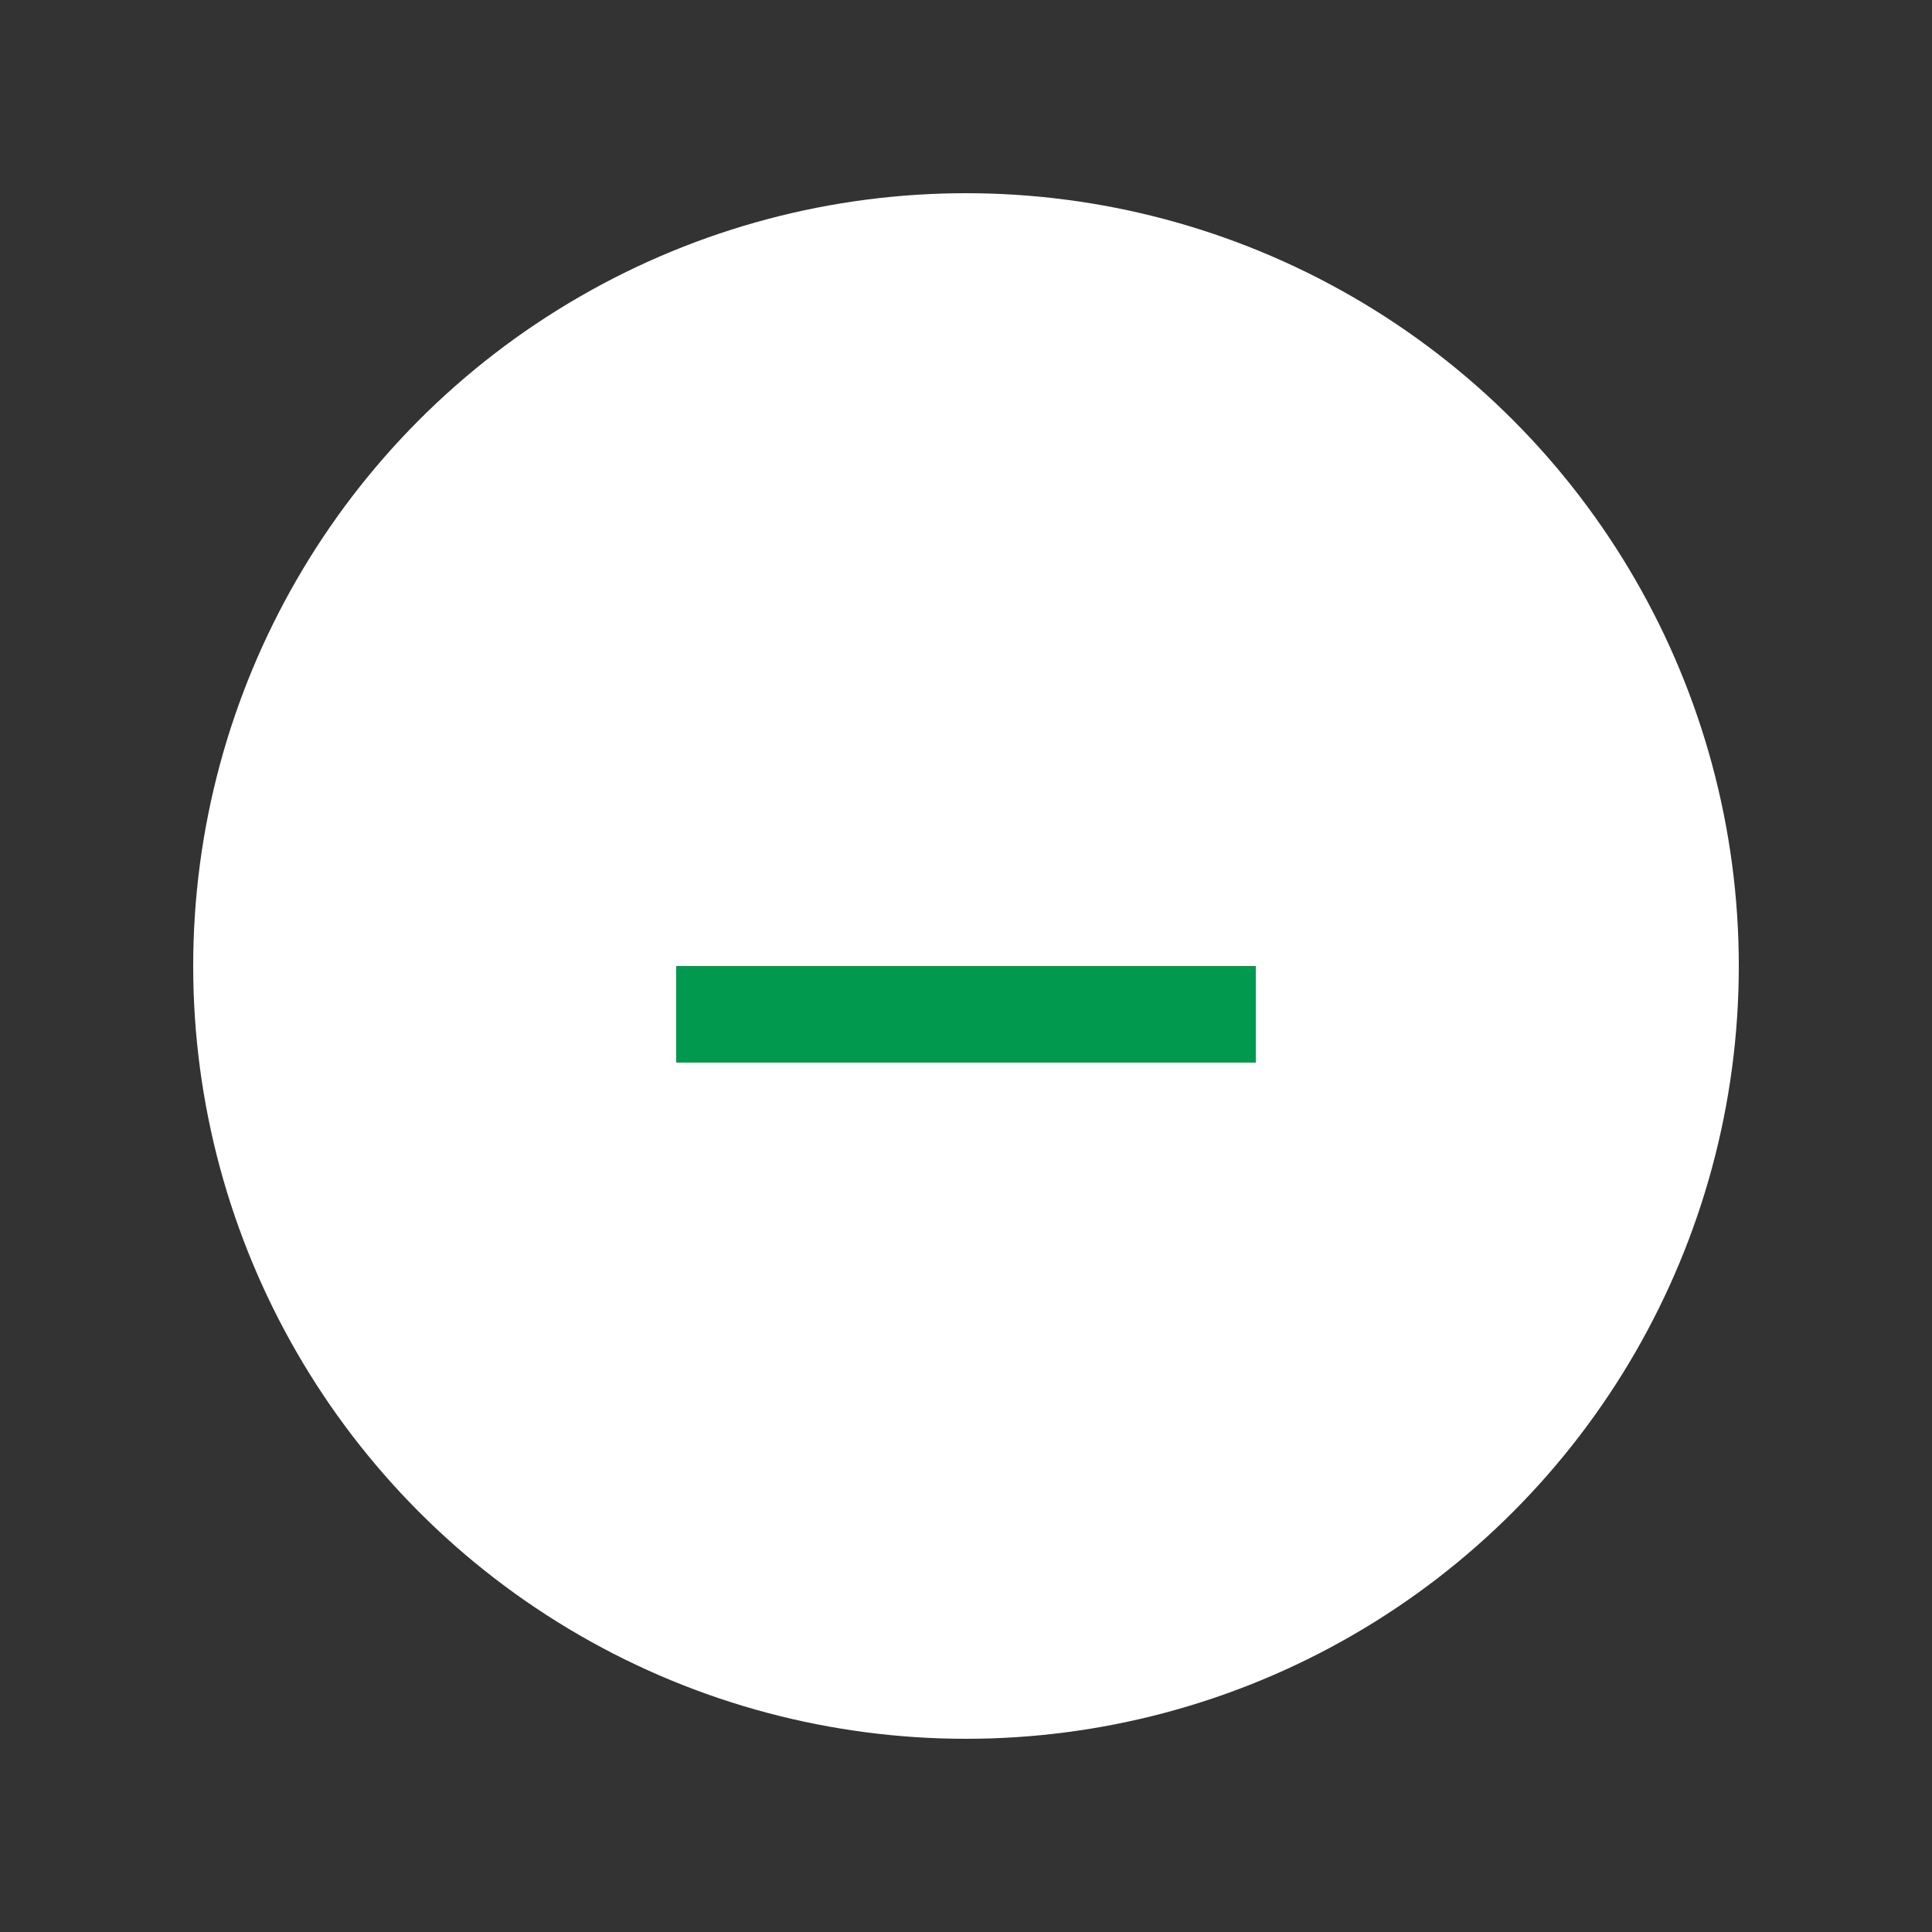 <?xml version="1.0" encoding="UTF-8"?>
<svg width="20px" height="20px" viewBox="0 0 20 20" version="1.1" xmlns="http://www.w3.org/2000/svg" xmlns:xlink="http://www.w3.org/1999/xlink">
    <rect x="0" y="0" width="20" height="20" fill="#333333" stroke="none"/>
    <!-- Generator: sketchtool 52.5 (67469) - http://www.bohemiancoding.com/sketch -->
    <title>D1713847-A3ED-455F-8B95-F865623F0869</title>
    <desc>Created with sketchtool.</desc>
    <g id="symbols" stroke="none" stroke-width="1" fill="none" fill-rule="evenodd">
        <g id="ICON/20/green/close">
            <g id="Group" transform="translate(2, 2)" fill="#FFFFFF">
                <circle id="Oval" cx="8" cy="8" r="8"></circle>
            </g>
            <polygon id="-" fill="#00994E" points="13 11 7 11 7 10 13 10"></polygon>
        </g>
    </g>
</svg>
